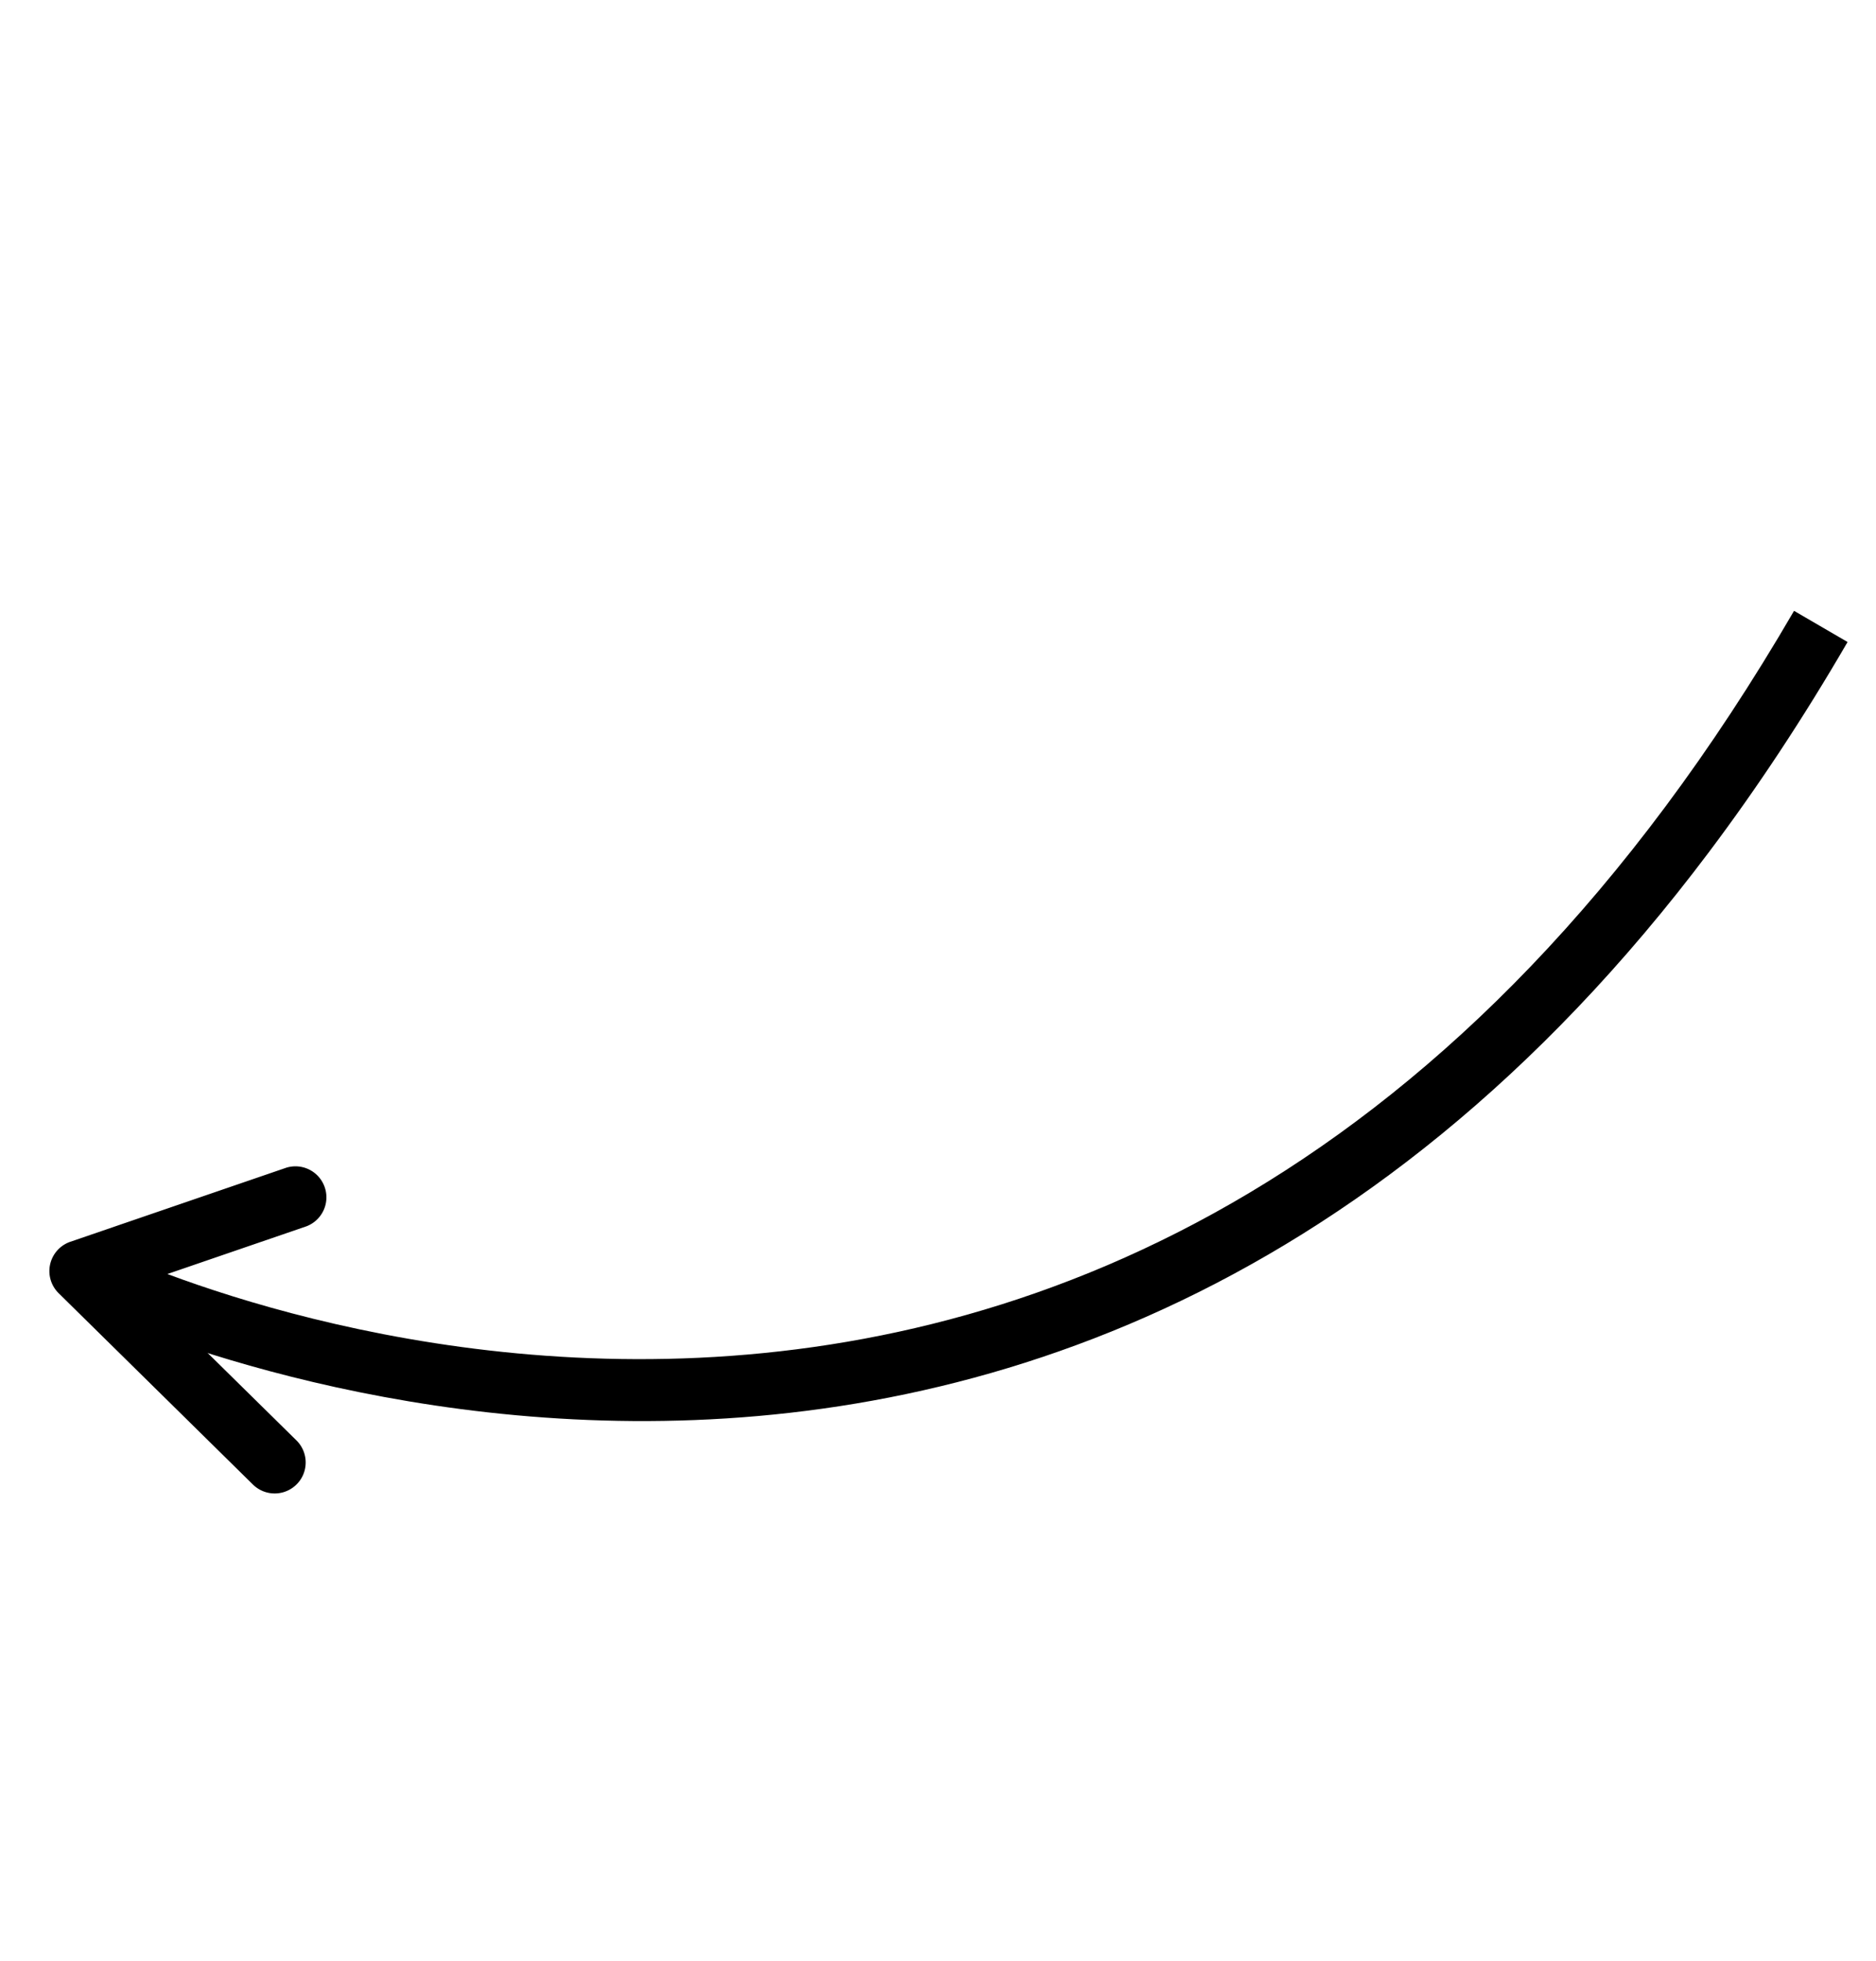 <svg xmlns="http://www.w3.org/2000/svg" fill="none" viewBox="0 0 89 93">
  <path fill="currentColor" d="M81.1 40.371c2.249-2.991 4.437-6.29 6.551-9.928l-2.539-1.478c-31.512 54.2-80.146 30.249-80.633 30l-1.334 2.62c.48.244 45.265 22.289 77.956-21.214Z"/>
  <path fill="currentColor" d="M14.208 70.23a1.47 1.47 0 0 0-.145-1.929l-7.527-7.407 8-2.744a1.47 1.47 0 0 0-.952-2.78L3.336 58.883a1.47 1.47 0 0 0-.555 2.437l9.22 9.076a1.471 1.471 0 0 0 2.207-.167Z"/>
</svg>
